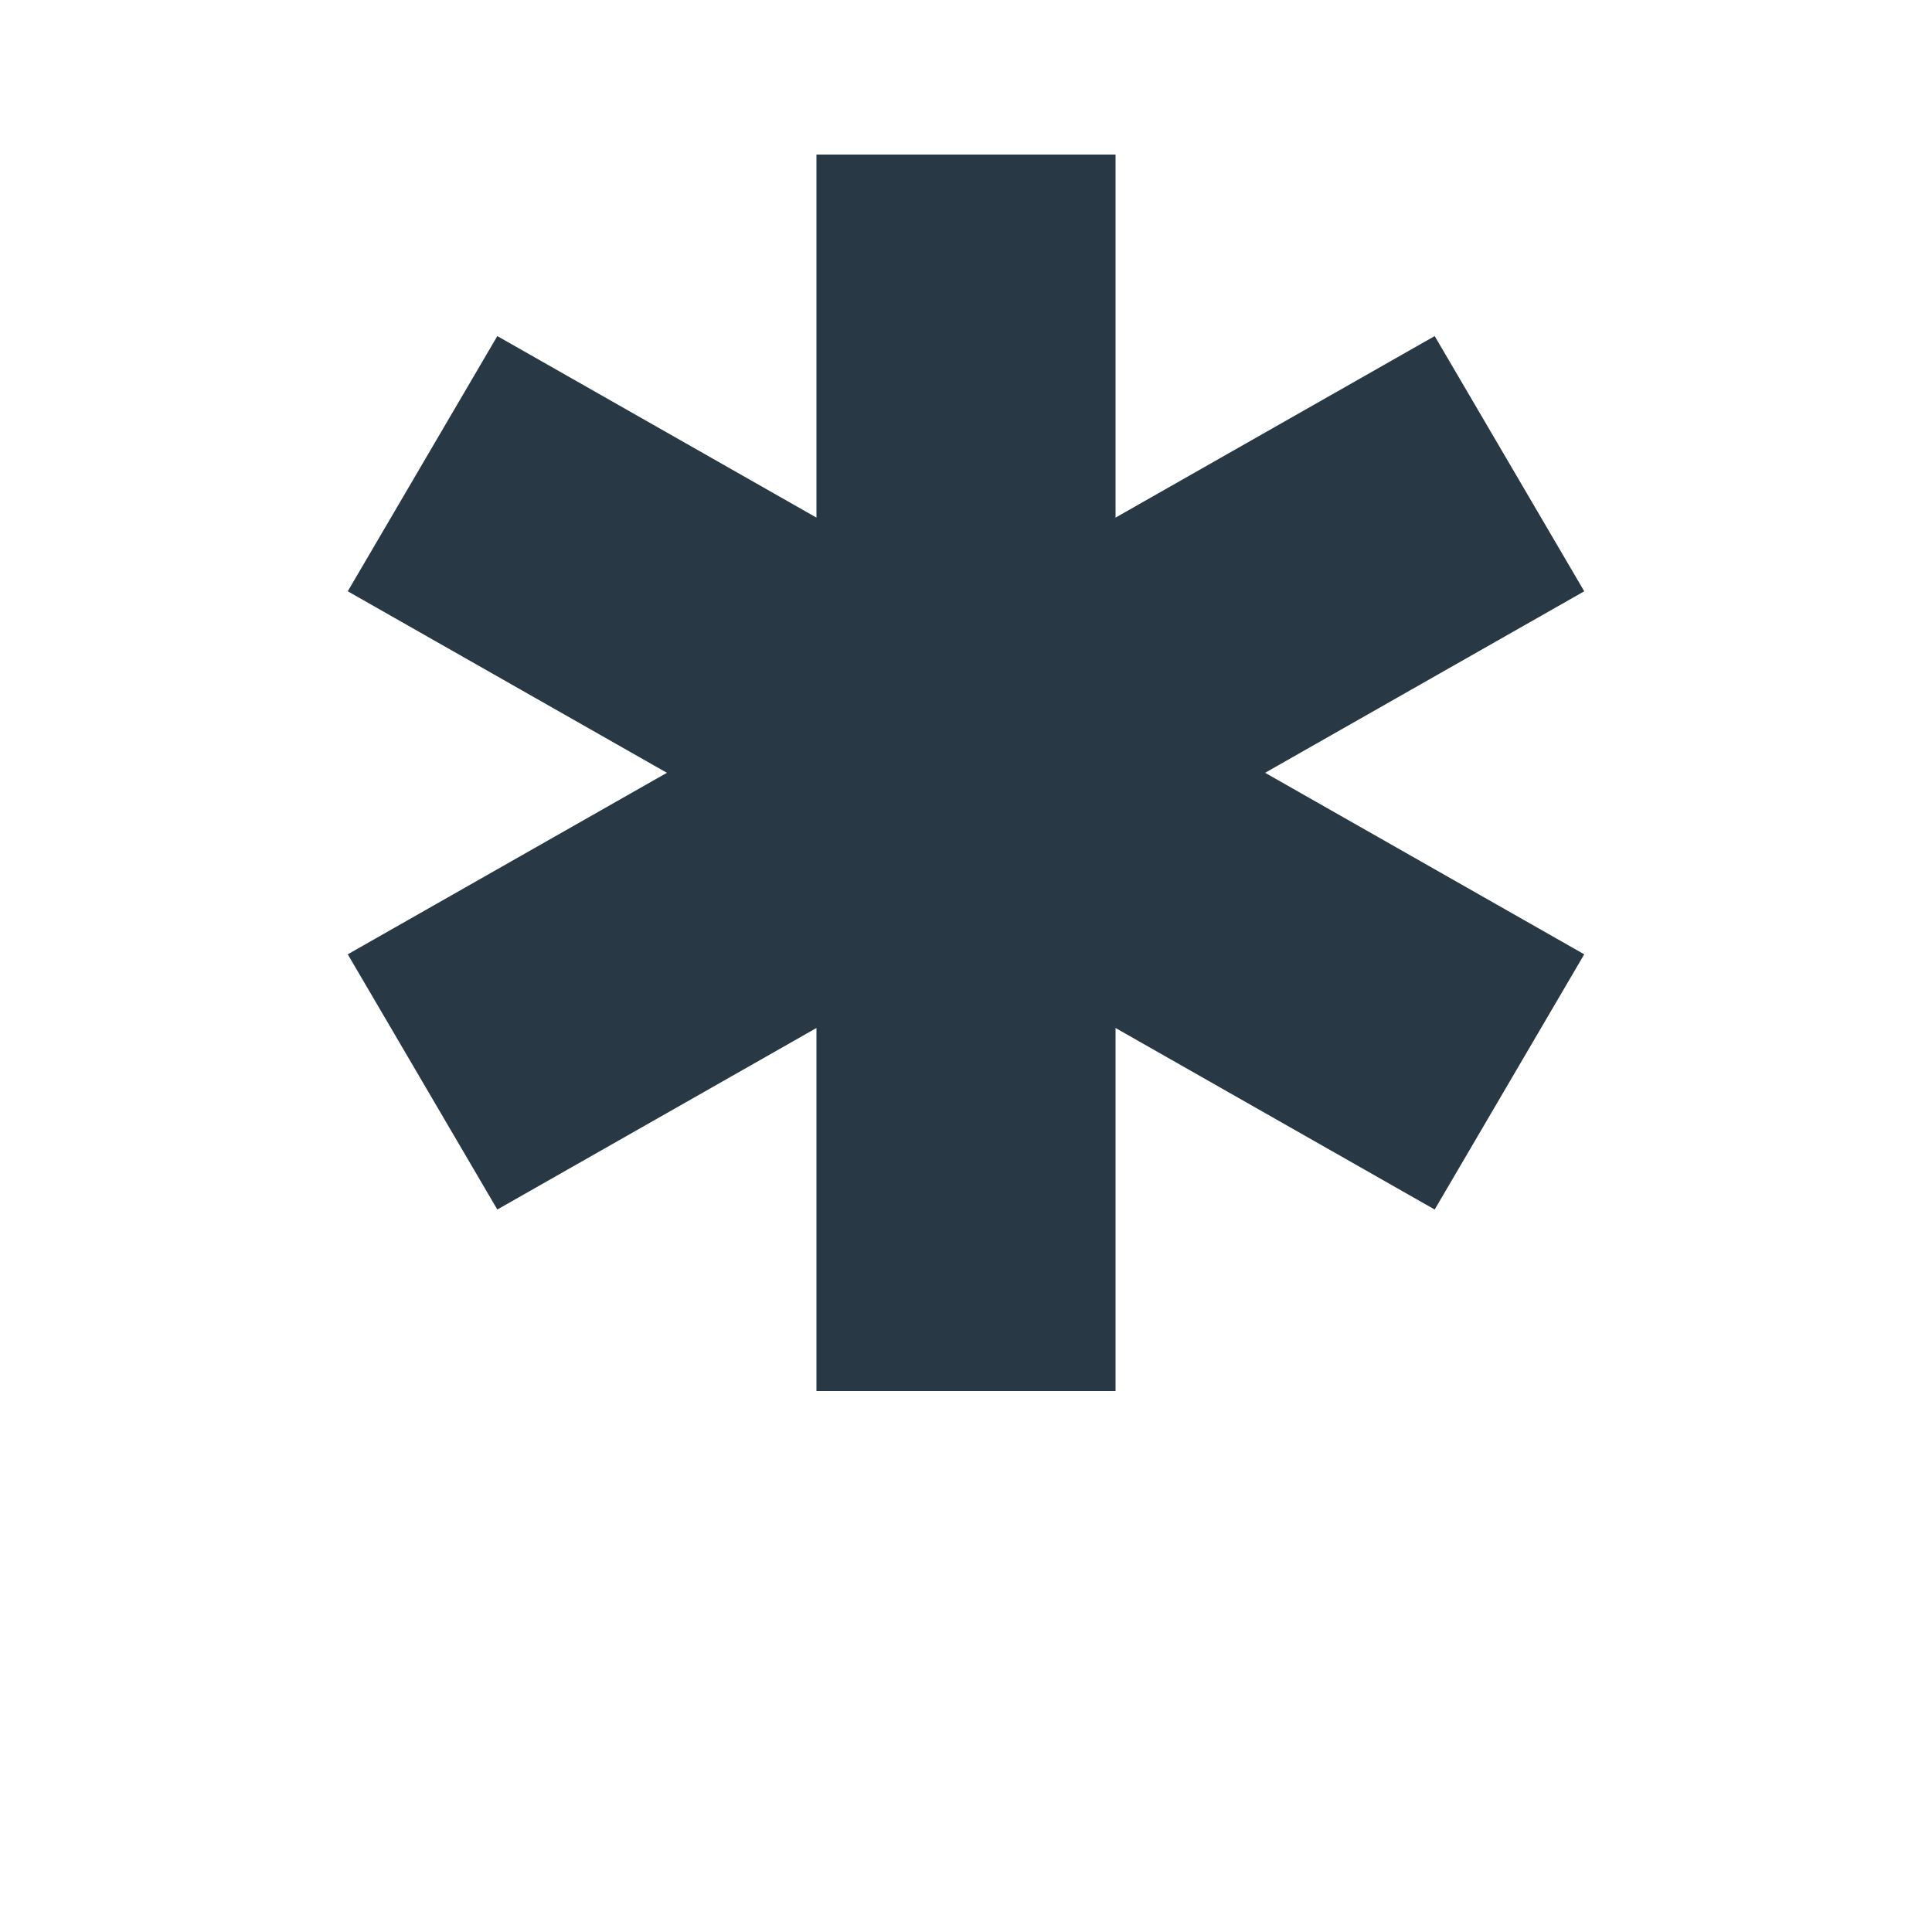 <svg xmlns="http://www.w3.org/2000/svg" xmlns:xlink="http://www.w3.org/1999/xlink" version="1.1" x="0px" y="0px" height="100pt" width="100pt" viewBox="0 0 100 125" style="enable-background:new 0 0 100 100;" xml:space="preserve">
<g fill="#283845">
<polygon points="90,38.256 80.324,21.744 59.676,33.489 59.676,10 40.324,10 40.324,33.489   19.676,21.744 10,38.256 30.648,50 10,61.744 19.676,78.256 40.324,66.511 40.324,90   59.676,90 59.676,66.511 80.324,78.256 90,61.744 69.352,50 "/>
</g>
</svg>